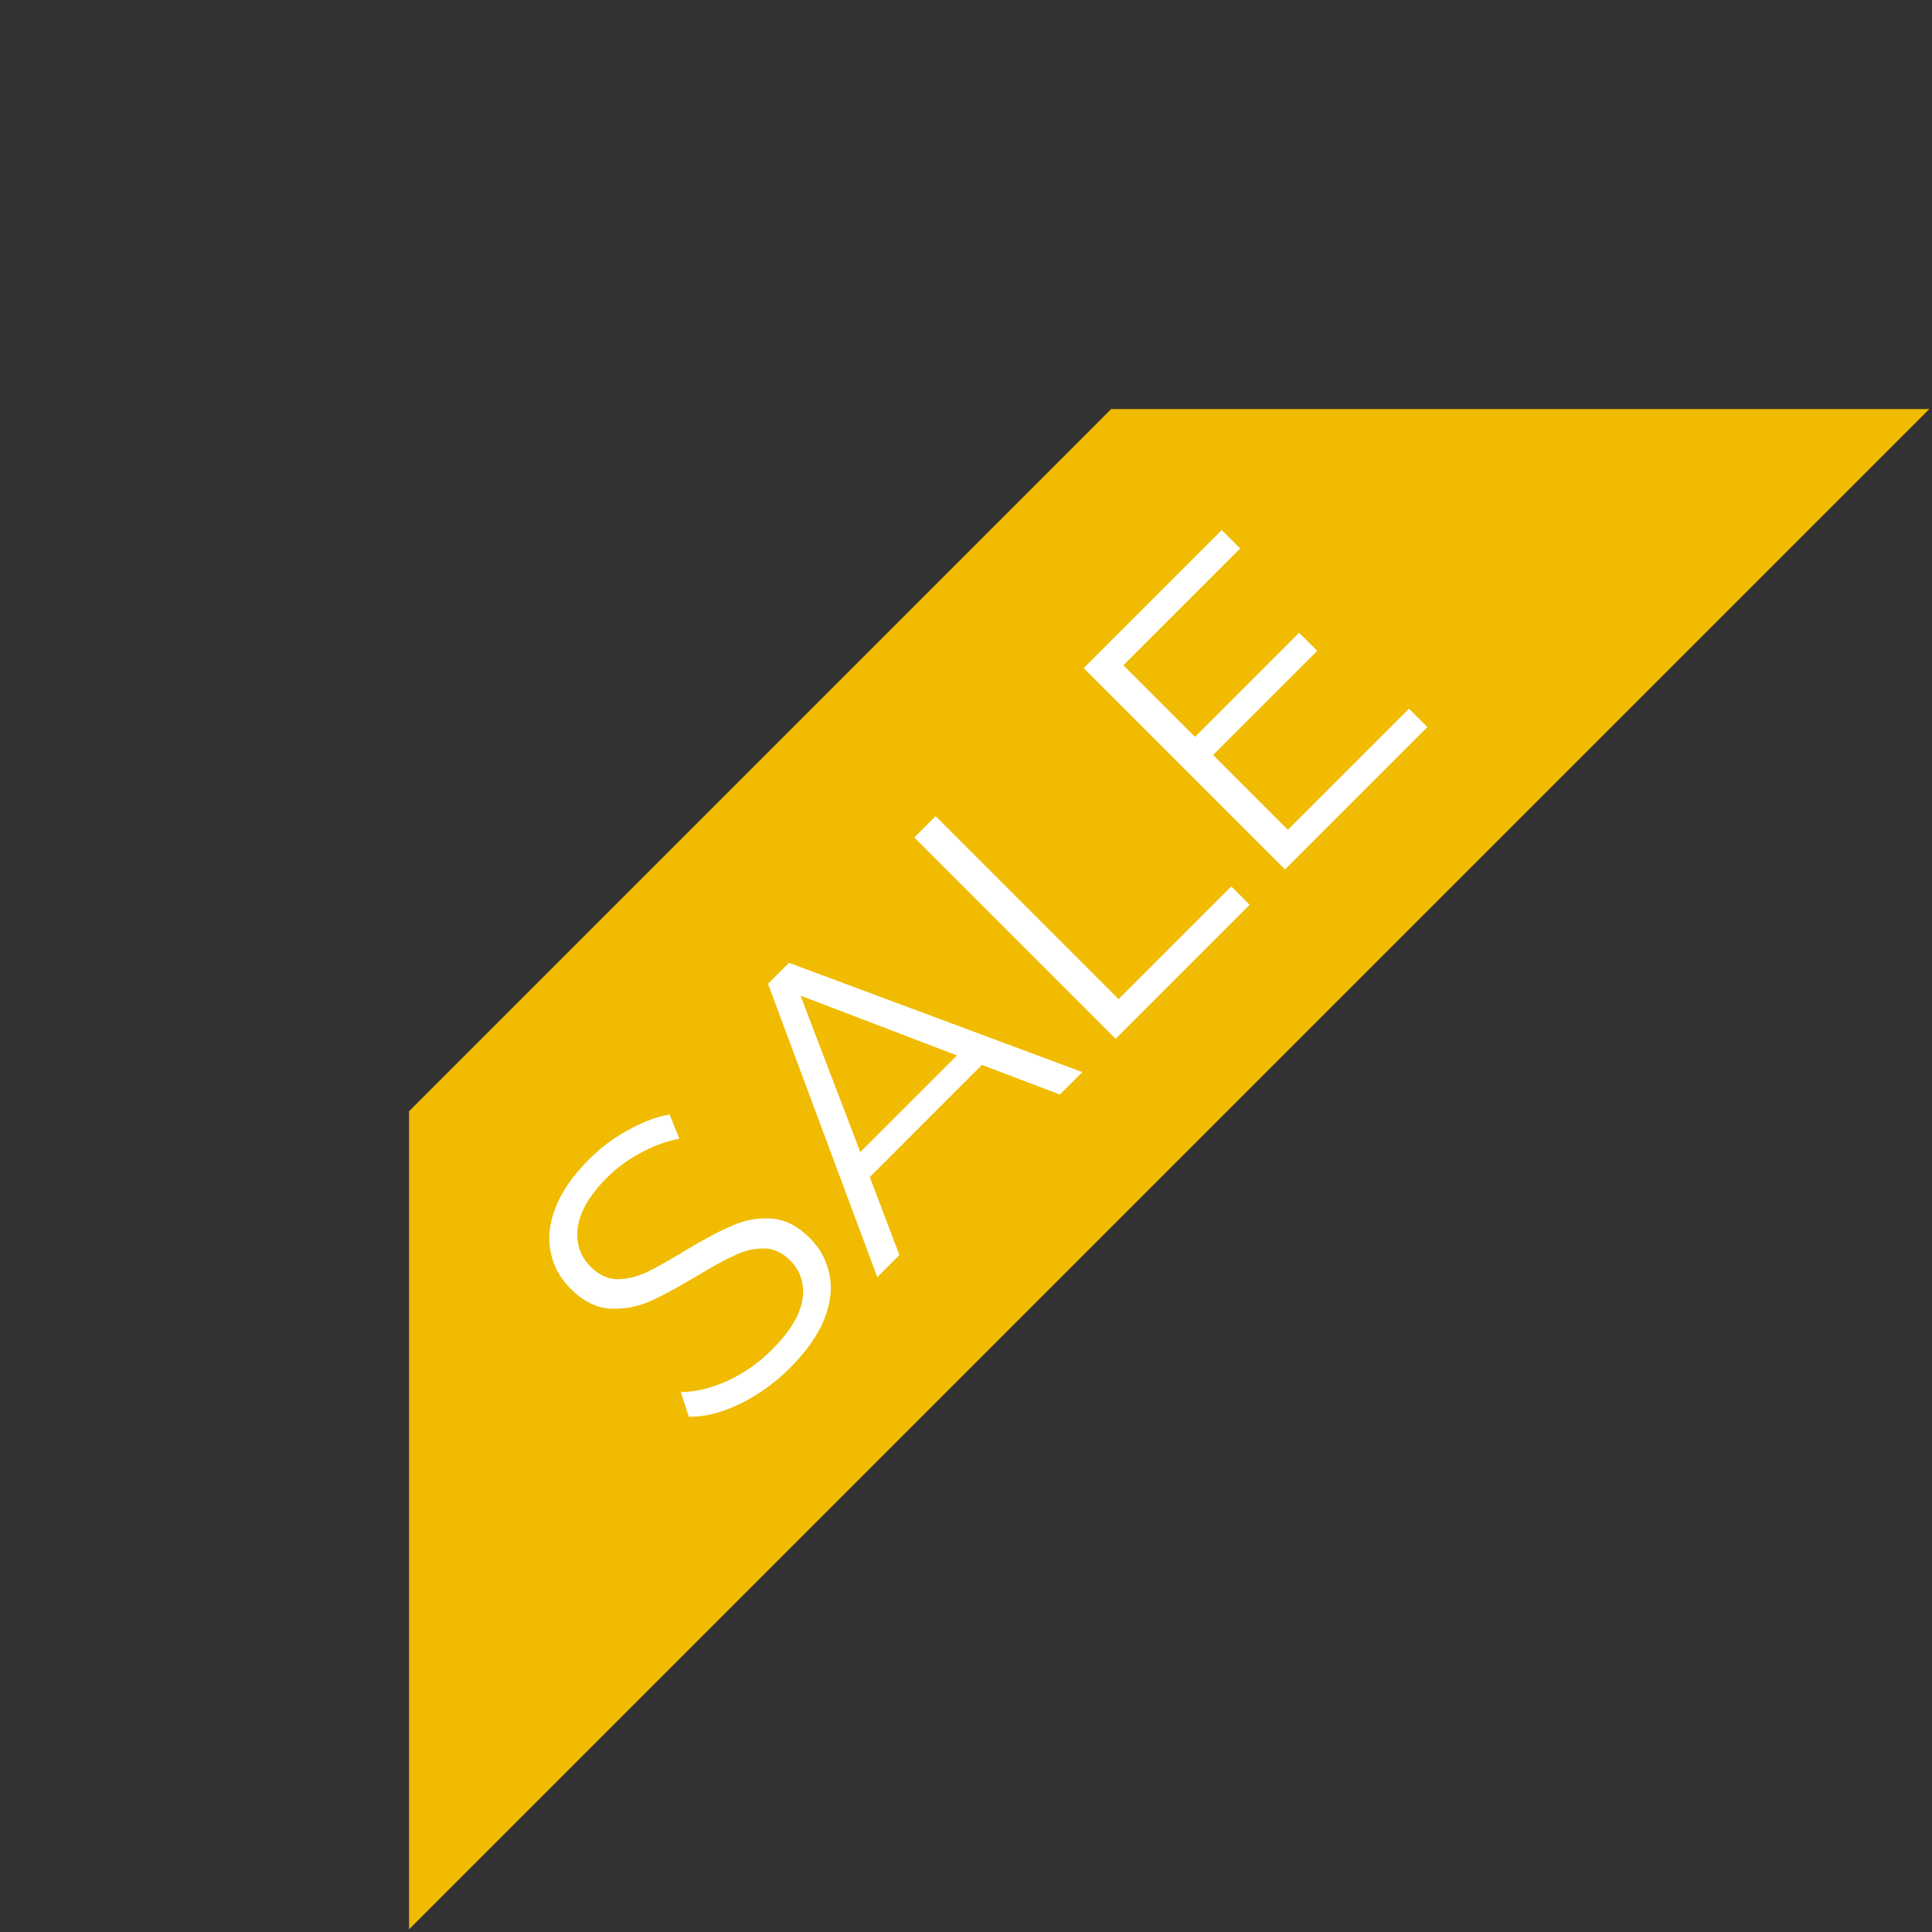 <svg width="76" height="76" viewBox="0 0 76 76" fill="none" xmlns="http://www.w3.org/2000/svg">
<rect x="0" y="0" width="76" height="76" fill="#333333" stroke="none"/>
<path d="M16.092 43.711L43.711 16.091L75.894 16.092L16.092 75.894L16.092 43.711Z" fill="#F0BB00"/>
<path d="M31.068 53.819C30.48 54.407 29.82 54.878 29.088 55.233C28.364 55.58 27.7 55.746 27.097 55.731L26.78 54.758C27.353 54.758 27.968 54.611 28.624 54.316C29.273 54.015 29.85 53.611 30.355 53.106C31.064 52.397 31.468 51.737 31.566 51.126C31.656 50.508 31.494 49.991 31.079 49.576C30.762 49.259 30.412 49.105 30.027 49.112C29.65 49.112 29.273 49.203 28.896 49.384C28.511 49.557 28.009 49.833 27.391 50.21C26.644 50.655 26.026 50.986 25.536 51.205C25.038 51.416 24.517 51.507 23.974 51.477C23.439 51.439 22.926 51.175 22.436 50.685C22.036 50.285 21.779 49.817 21.666 49.282C21.546 48.739 21.606 48.151 21.847 47.517C22.089 46.883 22.534 46.242 23.182 45.594C23.635 45.141 24.14 44.764 24.698 44.462C25.256 44.145 25.803 43.938 26.339 43.84L26.724 44.79C26.173 44.904 25.656 45.096 25.174 45.367C24.683 45.631 24.257 45.944 23.895 46.306C23.201 47 22.813 47.66 22.73 48.286C22.647 48.897 22.817 49.414 23.239 49.836C23.556 50.153 23.906 50.315 24.291 50.323C24.676 50.315 25.064 50.221 25.456 50.04C25.849 49.844 26.35 49.561 26.961 49.191C27.685 48.754 28.296 48.43 28.794 48.218C29.292 47.992 29.808 47.898 30.344 47.936C30.872 47.966 31.377 48.222 31.86 48.705C32.26 49.105 32.516 49.58 32.629 50.13C32.742 50.666 32.675 51.254 32.426 51.895C32.169 52.529 31.717 53.17 31.068 53.819ZM38.628 41.891L34.216 46.304L35.381 49.37L34.51 50.241L30.211 38.701L31.037 37.875L42.577 42.174L41.694 43.057L38.628 41.891ZM37.644 41.518L31.489 39.165L33.843 45.319L37.644 41.518ZM35.967 32.944L36.804 32.107L44 39.303L48.435 34.868L49.159 35.592L43.887 40.864L35.967 32.944ZM55.425 27.878L56.149 28.602L50.549 34.202L42.63 26.282L48.06 20.852L48.784 21.576L44.191 26.169L47.008 28.986L51.103 24.891L51.816 25.604L47.721 29.699L50.662 32.641L55.425 27.878Z" fill="white"/>
</svg>
